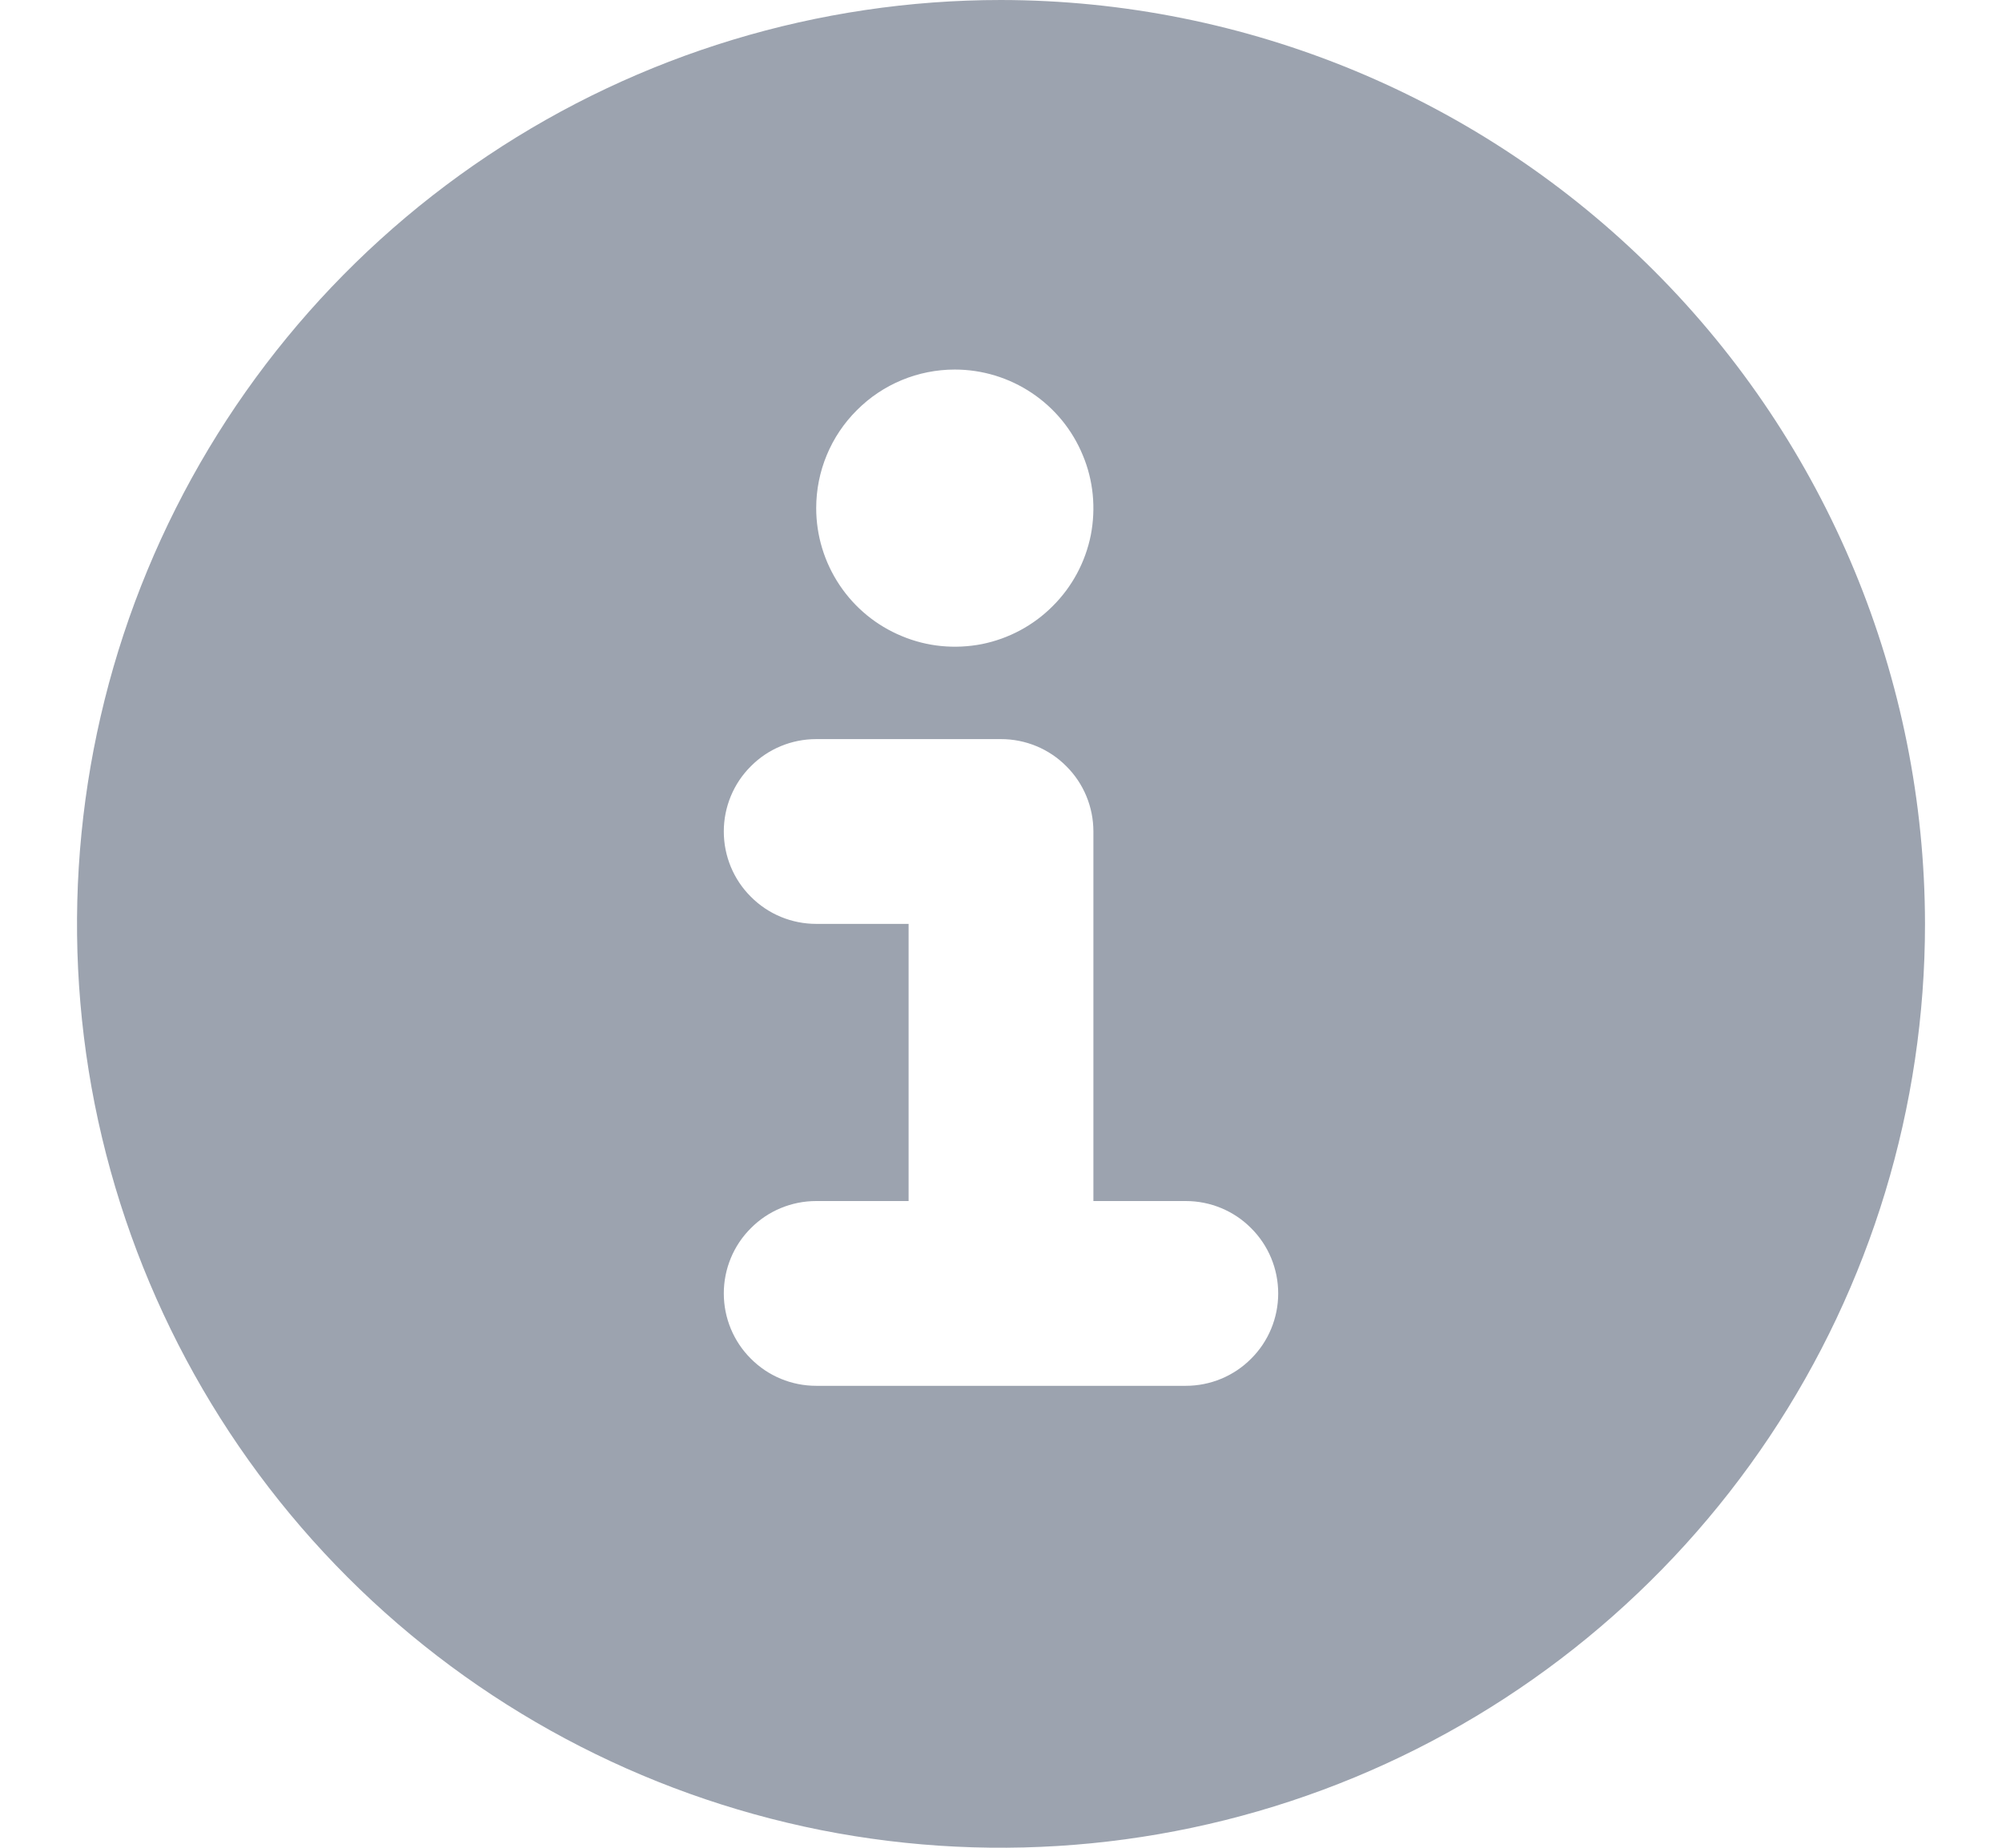 <svg width="13" height="12" viewBox="0 0 13 12" fill="none" xmlns="http://www.w3.org/2000/svg">
<path d="M6.5 0C5.313 0 4.153 0.352 3.167 1.011C2.18 1.67 1.411 2.608 0.957 3.704C0.503 4.8 0.384 6.007 0.615 7.171C0.847 8.334 1.418 9.404 2.257 10.243C3.096 11.082 4.166 11.653 5.329 11.885C6.493 12.116 7.7 11.997 8.796 11.543C9.892 11.089 10.829 10.32 11.489 9.333C12.148 8.347 12.5 7.187 12.5 6C12.498 4.409 11.866 2.884 10.741 1.759C9.616 0.634 8.091 0.002 6.5 0ZM6.2 2.4C6.378 2.4 6.552 2.453 6.7 2.552C6.848 2.651 6.963 2.791 7.031 2.956C7.1 3.12 7.117 3.301 7.083 3.476C7.048 3.65 6.962 3.811 6.836 3.936C6.711 4.062 6.55 4.148 6.376 4.183C6.201 4.217 6.02 4.2 5.856 4.131C5.691 4.063 5.551 3.948 5.452 3.8C5.353 3.652 5.3 3.478 5.3 3.3C5.3 3.061 5.395 2.832 5.564 2.664C5.732 2.495 5.961 2.4 6.2 2.4ZM7.7 9H5.3C5.141 9 4.988 8.937 4.876 8.824C4.763 8.712 4.7 8.559 4.7 8.4C4.7 8.241 4.763 8.088 4.876 7.976C4.988 7.863 5.141 7.8 5.3 7.8H5.9V6H5.3C5.141 6 4.988 5.937 4.876 5.824C4.763 5.712 4.7 5.559 4.7 5.4C4.7 5.241 4.763 5.088 4.876 4.976C4.988 4.863 5.141 4.8 5.3 4.8H6.5C6.659 4.8 6.812 4.863 6.924 4.976C7.037 5.088 7.1 5.241 7.1 5.4V7.8H7.7C7.859 7.8 8.012 7.863 8.124 7.976C8.237 8.088 8.3 8.241 8.3 8.4C8.3 8.559 8.237 8.712 8.124 8.824C8.012 8.937 7.859 9 7.7 9Z" fill="#9CA3AF"/>
</svg>
